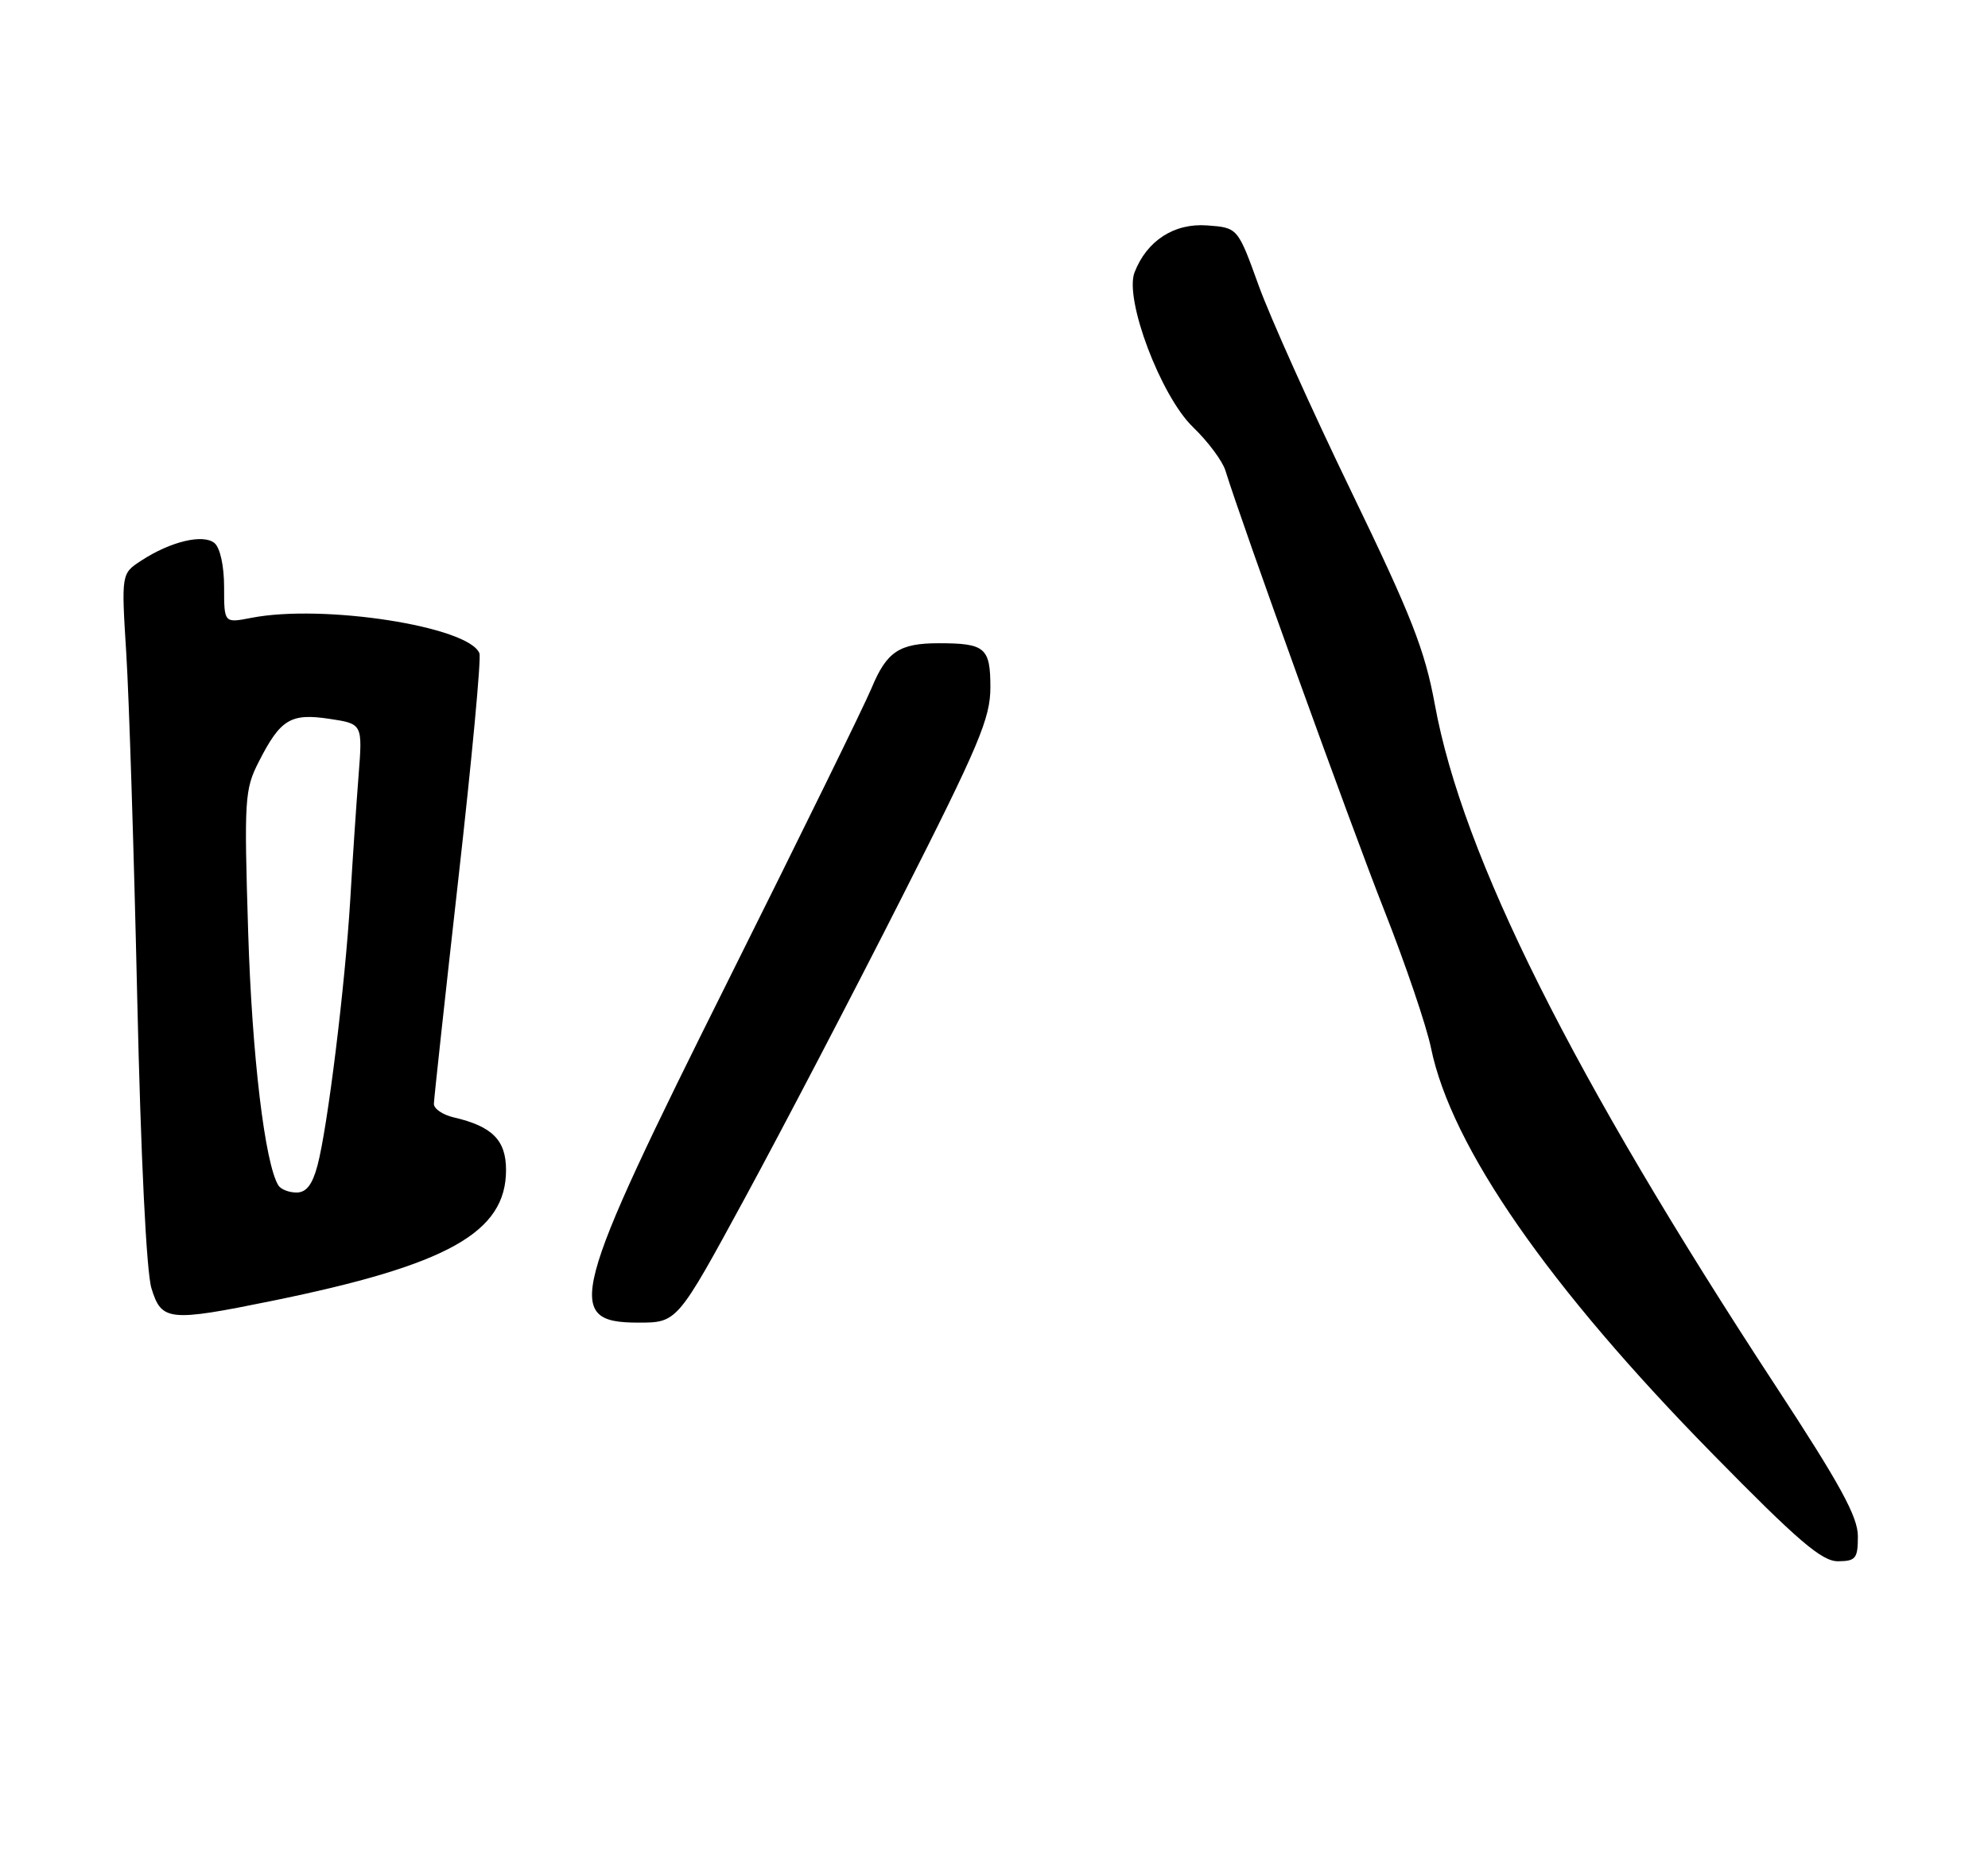 <?xml version="1.0" encoding="UTF-8" standalone="no"?>
<!DOCTYPE svg PUBLIC "-//W3C//DTD SVG 1.1//EN" "http://www.w3.org/Graphics/SVG/1.1/DTD/svg11.dtd" >
<svg xmlns="http://www.w3.org/2000/svg" xmlns:xlink="http://www.w3.org/1999/xlink" version="1.1" viewBox="0 0 275 256">
 <g >
 <path fill="currentColor"
d=" M 257.00 212.56 C 257.00 209.86 254.56 205.40 245.66 191.81 C 217.53 148.87 202.30 118.43 198.48 97.47 C 197.10 89.94 195.25 85.22 186.92 68.00 C 181.46 56.72 175.70 43.90 174.11 39.50 C 171.22 31.50 171.22 31.50 166.99 31.19 C 162.42 30.85 158.64 33.30 156.94 37.69 C 155.51 41.40 160.57 54.80 165.03 59.10 C 167.09 61.08 169.10 63.78 169.51 65.10 C 171.76 72.42 186.94 114.45 191.50 126.00 C 194.43 133.43 197.33 141.97 197.95 145.00 C 200.76 158.68 214.18 178.03 236.98 201.24 C 248.75 213.24 252.02 216.03 254.25 216.02 C 256.71 216.00 257.00 215.64 257.00 212.56 Z  M 103.05 165.75 C 108.20 156.26 117.95 137.59 124.71 124.24 C 135.45 103.06 137.00 99.37 137.00 95.10 C 137.00 89.61 136.28 89.00 129.85 89.00 C 124.40 89.00 122.66 90.16 120.57 95.19 C 119.59 97.56 110.69 115.70 100.81 135.50 C 78.85 179.49 77.92 183.00 88.31 183.00 C 93.68 183.00 93.68 183.00 103.05 165.75 Z  M 37.64 179.99 C 61.95 175.03 70.00 170.53 70.00 161.89 C 70.00 157.75 68.10 155.84 62.75 154.60 C 61.24 154.25 60.01 153.41 60.02 152.73 C 60.03 152.05 61.56 138.02 63.41 121.55 C 65.27 105.08 66.58 91.06 66.32 90.40 C 64.89 86.68 44.70 83.54 34.75 85.49 C 31.00 86.22 31.00 86.22 31.00 81.23 C 31.00 78.31 30.45 75.79 29.67 75.14 C 28.10 73.84 23.58 74.92 19.52 77.58 C 16.78 79.37 16.78 79.37 17.47 90.44 C 17.85 96.52 18.53 117.92 18.98 138.00 C 19.48 160.15 20.25 175.97 20.95 178.25 C 22.34 182.80 23.36 182.90 37.64 179.99 Z  M 38.51 164.02 C 36.64 160.99 34.86 146.11 34.33 128.98 C 33.76 110.57 33.84 109.23 35.79 105.41 C 38.80 99.50 40.20 98.65 45.57 99.46 C 50.16 100.15 50.16 100.15 49.60 107.32 C 49.29 111.27 48.77 119.00 48.45 124.50 C 47.73 136.42 45.32 156.00 43.92 161.25 C 43.21 163.92 42.37 165.00 41.02 165.00 C 39.97 165.00 38.85 164.56 38.51 164.02 Z "/>
</g>
</svg>